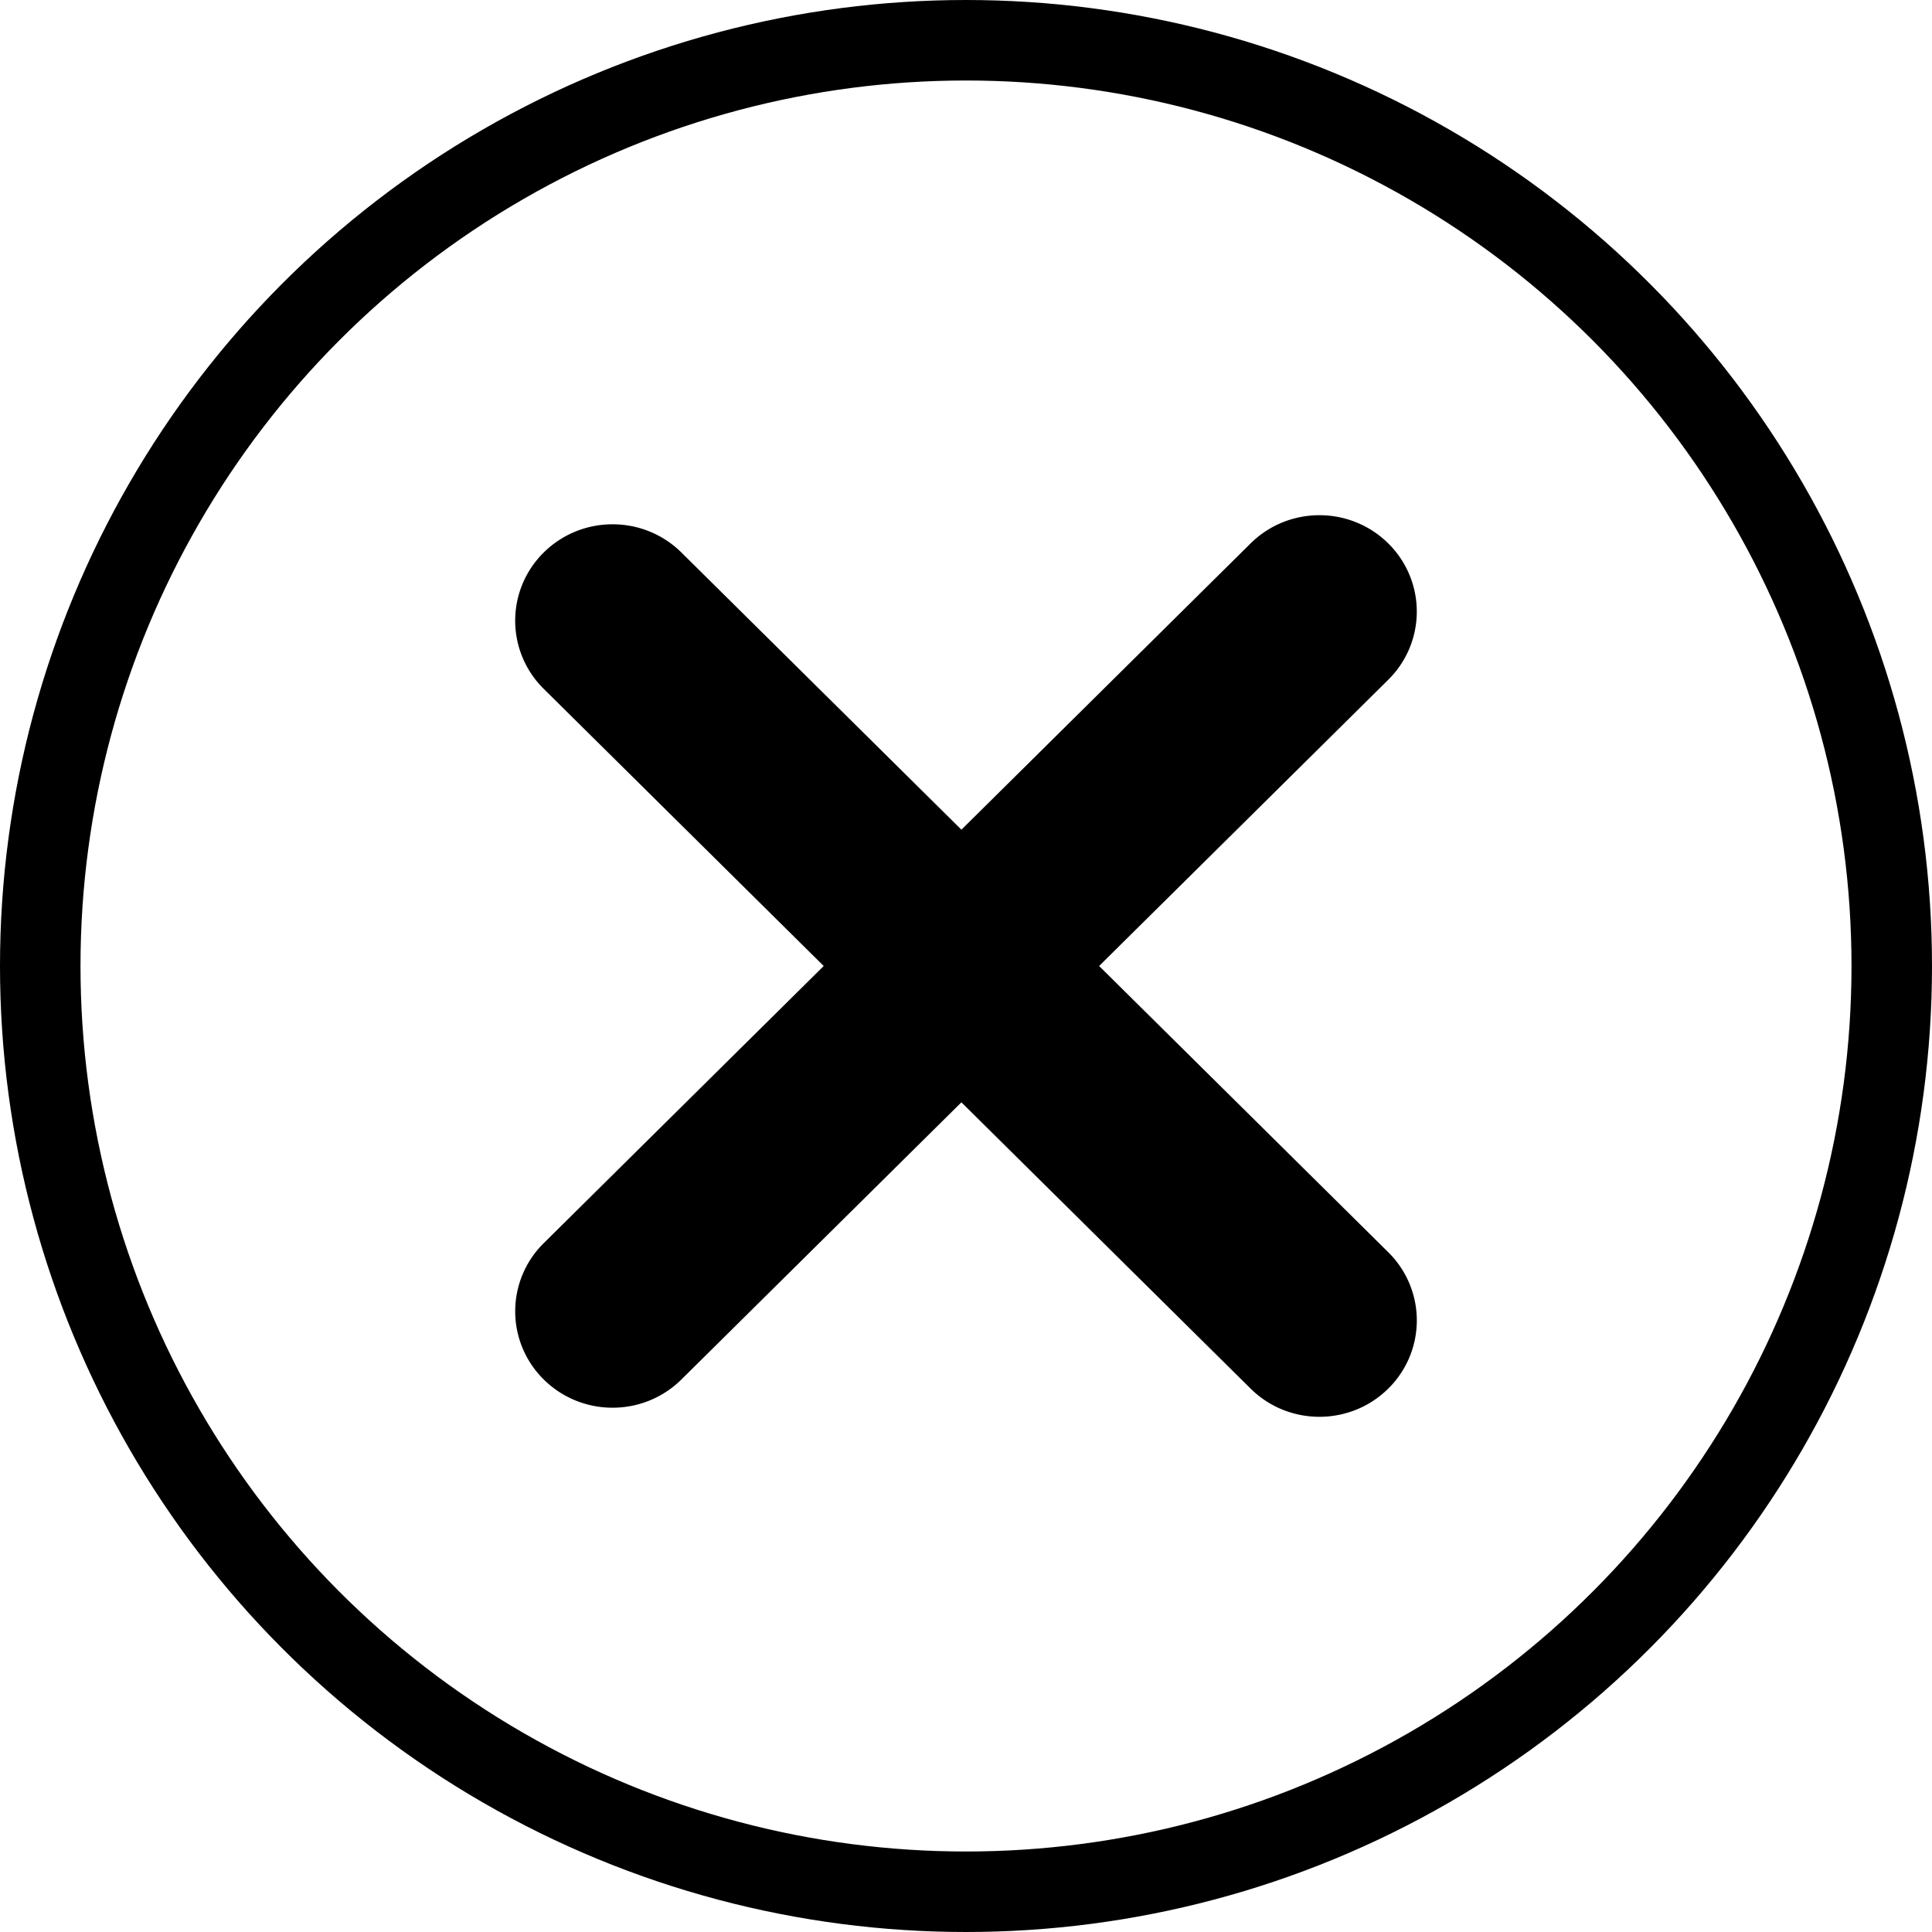 <svg width="120" height="120" xmlns="http://www.w3.org/2000/svg"><g transform="translate(-5 -4)" fill="none" fill-rule="evenodd"><path d="M73.268 64l17.96-17.78a5.944 5.944 0 0 0 0-8.467c-2.361-2.337-6.19-2.337-8.552 0l-17.961 17.78-17.39-17.215c-2.363-2.338-6.192-2.338-8.554 0a5.944 5.944 0 0 0 0 8.467L56.162 64l-17.39 17.215a5.944 5.944 0 0 0 0 8.467c2.361 2.338 6.19 2.338 8.552 0l17.39-17.215 17.962 17.78c2.362 2.337 6.19 2.337 8.553 0a5.944 5.944 0 0 0 0-8.467L73.268 64z" fill="#000"/><circle stroke="#000" stroke-width="5" cx="65" cy="64" r="57.5"/></g></svg>
